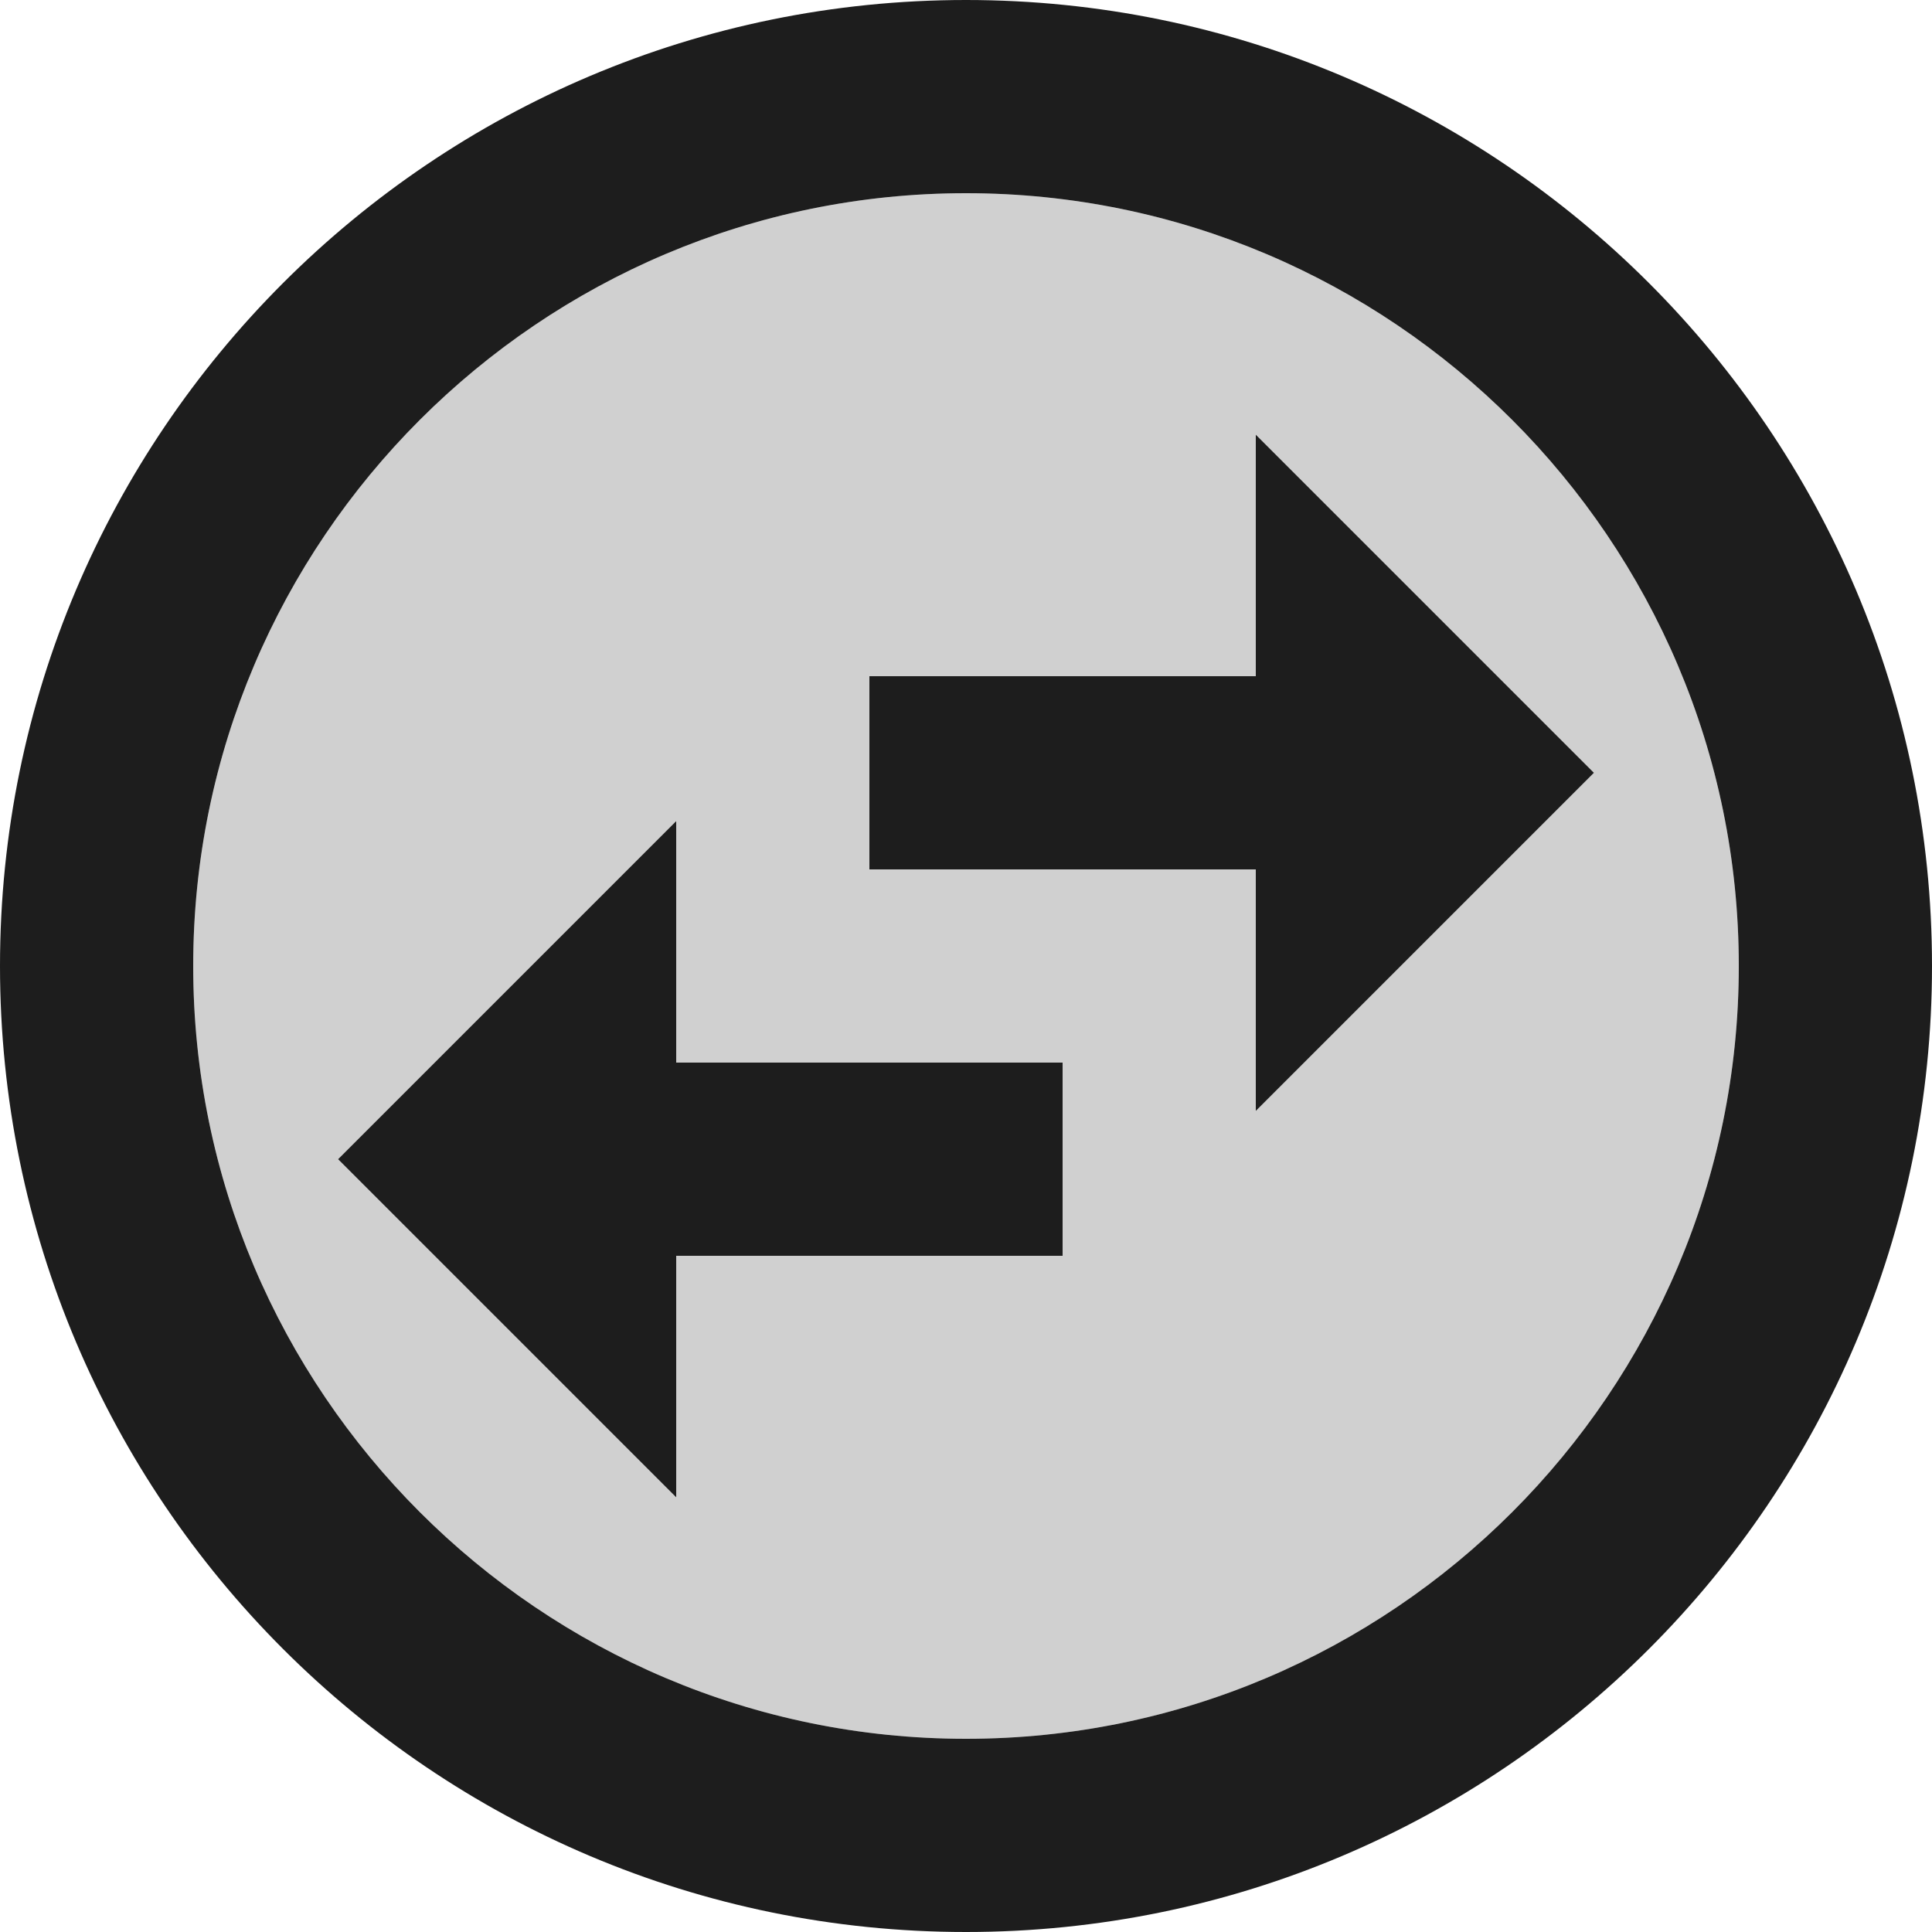 <?xml version="1.0" encoding="UTF-8"?>
<svg width="20px" height="20px" viewBox="0 0 20 20" version="1.1" xmlns="http://www.w3.org/2000/svg" xmlns:xlink="http://www.w3.org/1999/xlink">
    <!-- Generator: Sketch 52.5 (67469) - http://www.bohemiancoding.com/sketch -->
    <title>swap_horizontal_circle</title>
    <desc>Created with Sketch.</desc>
    <g id="Icons" stroke="none" stroke-width="1" fill="none" fill-rule="evenodd">
        <g id="Two-Tone" transform="translate(-374, -420)">
            <g id="Action" transform="translate(100, 100)">
                <g id="Two-Tone-/-Action-/-swap_horizontal_circle" transform="translate(272, 318)">
                    <g>
                        <polygon id="Path" points="0 0 24 0 24 24 0 24"></polygon>
                        <path d="M12,4 C7.59,4 4,7.59 4,12 C4,16.41 7.59,20 12,20 C16.41,20 20,16.41 20,12 C20,7.59 16.41,4 12,4 Z M13,15 L9,15 L9,17.5 L5.5,14 L9,10.5 L9,13 L13,13 L13,15 Z M15,13.5 L15,11 L11,11 L11,9 L15,9 L15,6.5 L18.5,10 L15,13.5 Z" id="🔹-Secondary-Color" fill="#D0D0D0"></path>
                        <path d="M12,2 C6.48,2 2,6.48 2,12 C2,17.52 6.48,22 12,22 C17.52,22 22,17.52 22,12 C22,6.48 17.52,2 12,2 Z M12,20 C7.59,20 4,16.41 4,12 C4,7.59 7.59,4 12,4 C16.41,4 20,7.59 20,12 C20,16.41 16.41,20 12,20 Z M15,6.5 L15,9 L11,9 L11,11 L15,11 L15,13.5 L18.5,10 L15,6.5 Z M9,10.5 L5.5,14 L9,17.5 L9,15 L13,15 L13,13 L9,13 L9,10.5 Z" id="🔹-Primary-Color" fill="#1D1D1D"></path>
                    </g>
                </g>
            </g>
        </g>
    </g>
</svg>